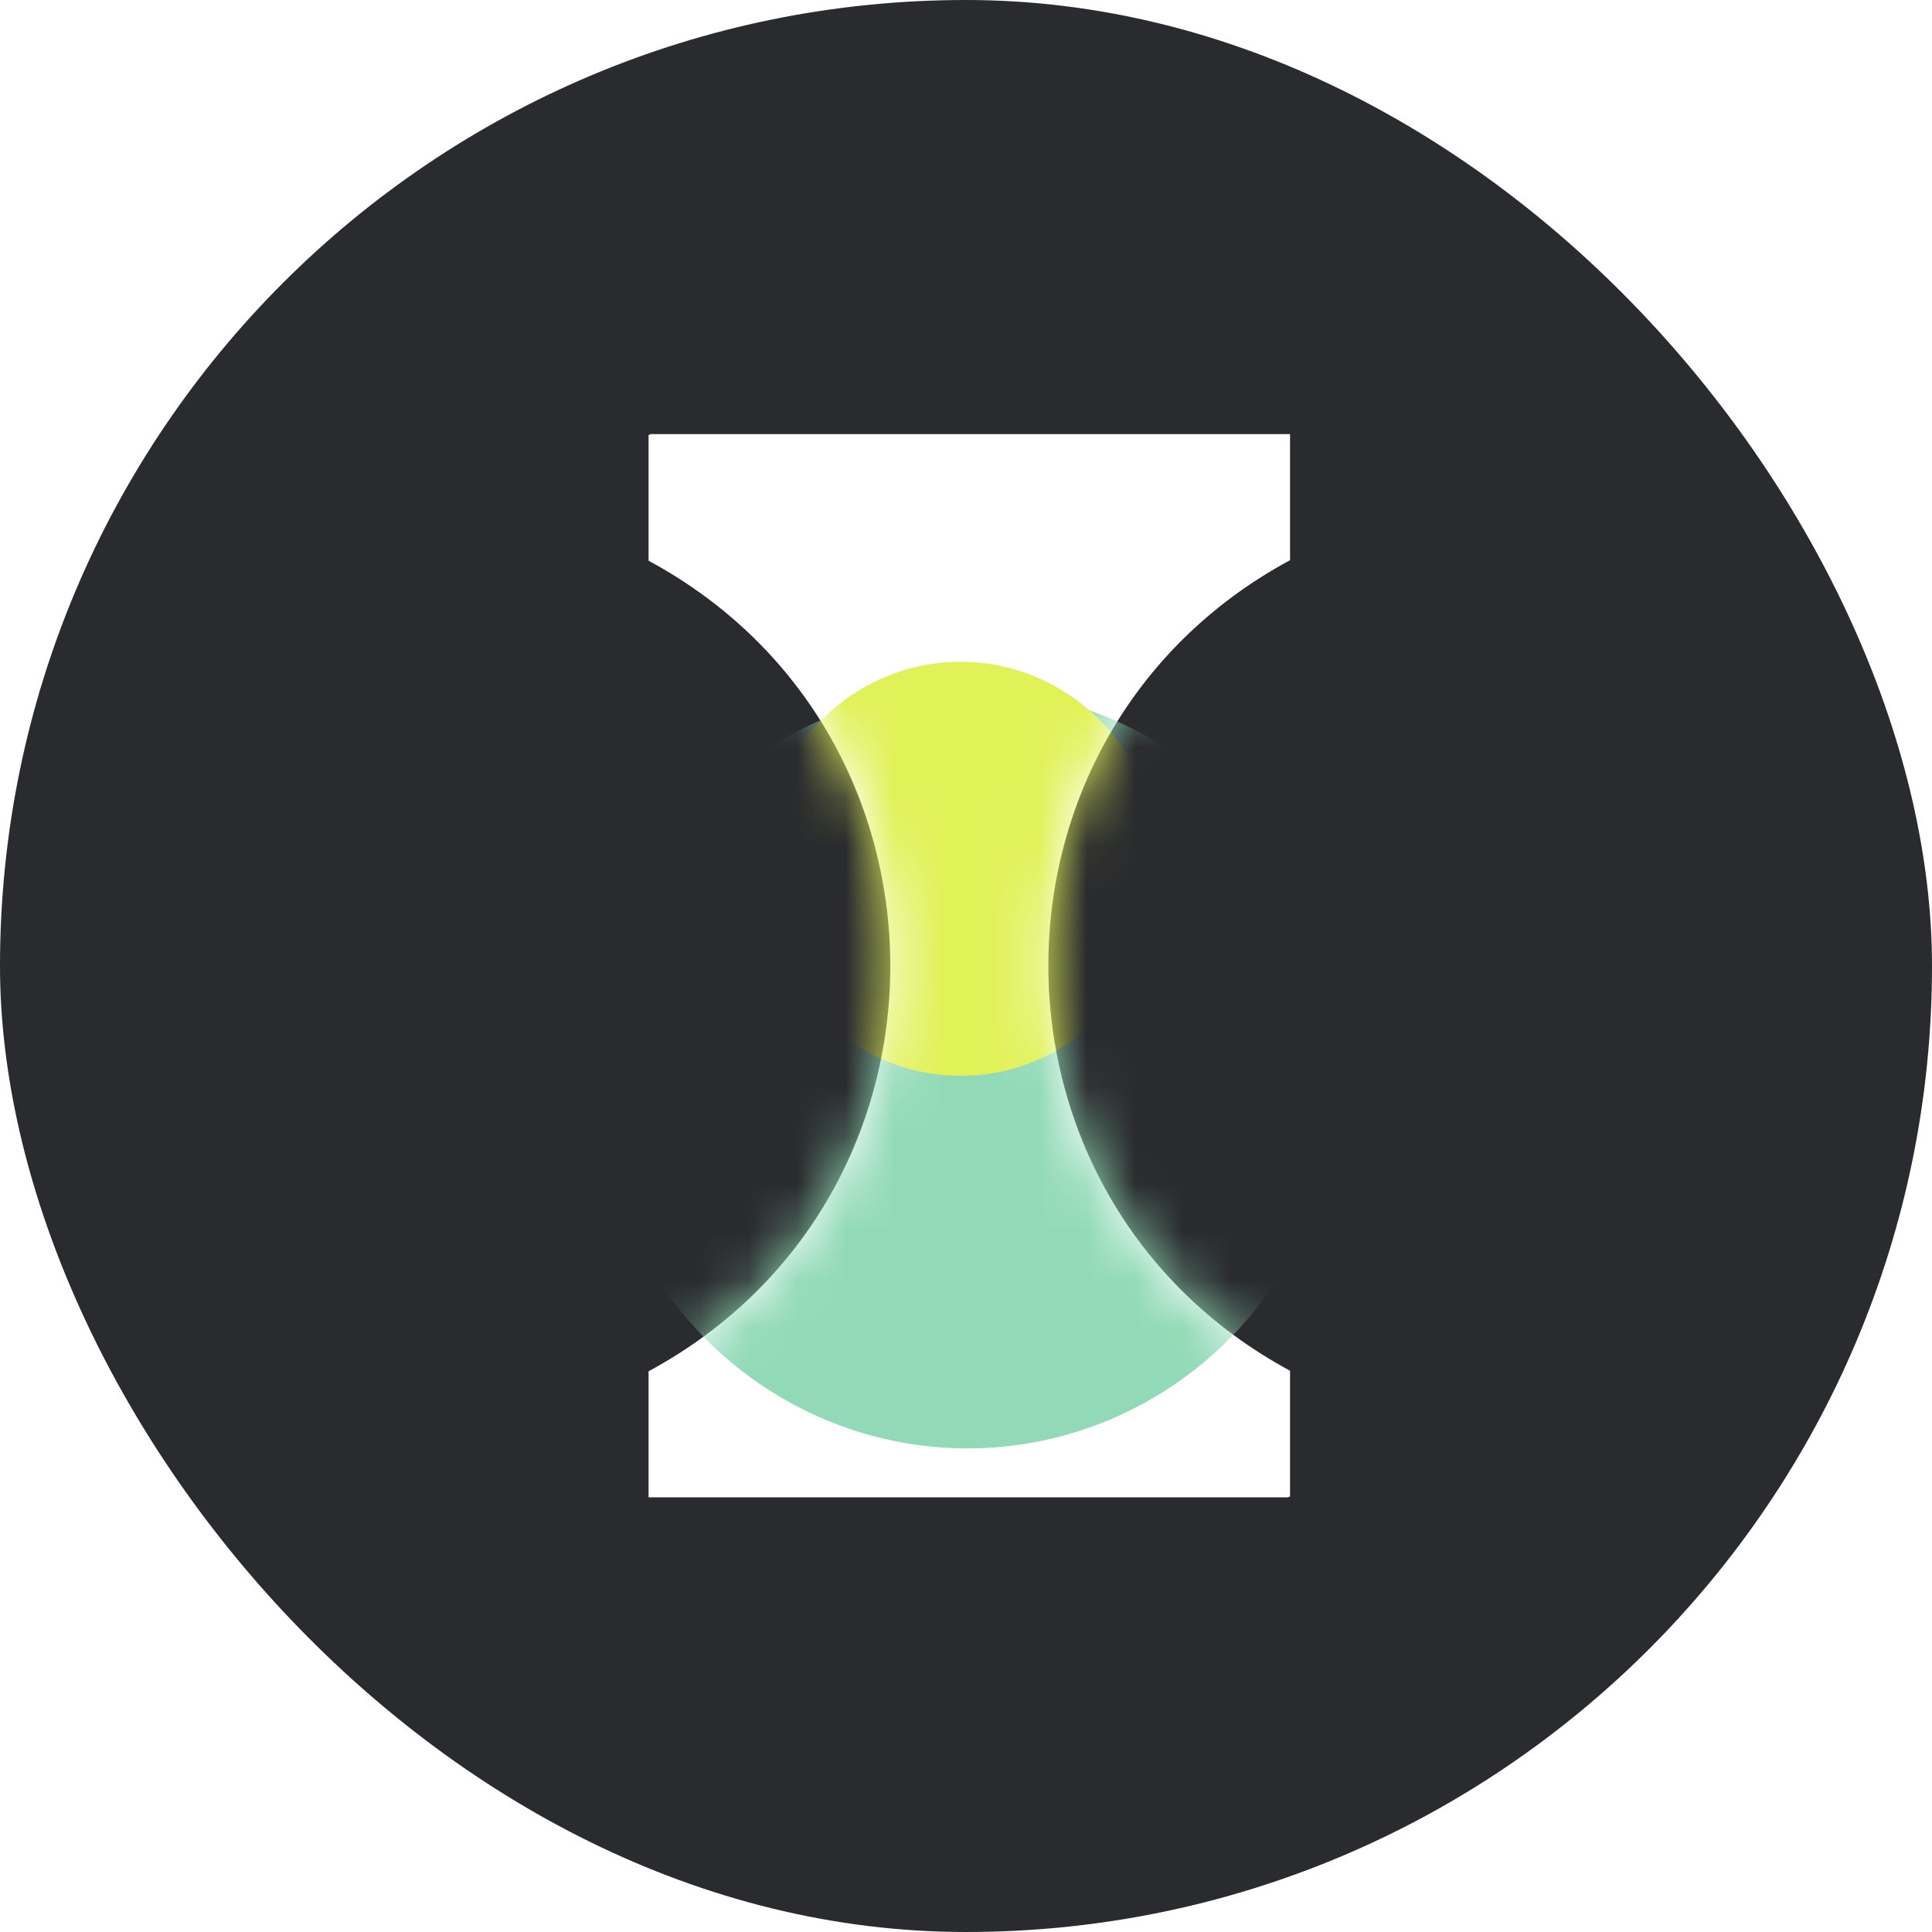 <svg width="40" height="40" viewBox="0 0 40 40" fill="none" xmlns="http://www.w3.org/2000/svg">
<rect width="40" height="40" rx="20" fill="#2A2B2E"/>
<path d="M13.428 31V28.391C20.101 24.787 20.101 15.213 13.428 11.609V9L26.678 9V11.609C20.005 15.213 20.005 24.787 26.678 28.391V31L13.428 31Z" fill="white"/>
<path d="M13.46 30.988V28.38C20.133 24.775 20.133 15.201 13.46 11.597V8.988L26.709 8.988V11.597C20.037 15.201 20.037 24.775 26.709 28.38V30.988L13.46 30.988Z" fill="white"/>
<mask id="mask0_5917_8878" style="mask-type:alpha" maskUnits="userSpaceOnUse" x="13" y="8" width="14" height="23">
<path d="M13.46 30.988V28.38C20.133 24.775 20.133 15.201 13.46 11.597V8.988L26.709 8.988V11.597C20.037 15.201 20.037 24.775 26.709 28.38V30.988L13.46 30.988Z" fill="white"/>
</mask>
<g mask="url(#mask0_5917_8878)">
<g filter="url(#filter0_f_5917_8878)">
<ellipse cx="20.031" cy="22.131" rx="7.714" ry="7.857" fill="#92DAB7"/>
</g>
<g filter="url(#filter1_f_5917_8878)">
<ellipse cx="19.888" cy="17.988" rx="4.143" ry="4.286" fill="#E1F158"/>
</g>
</g>
<defs>
<filter id="filter0_f_5917_8878" x="4.717" y="6.674" width="30.628" height="30.914" filterUnits="userSpaceOnUse" color-interpolation-filters="sRGB">
<feFlood flood-opacity="0" result="BackgroundImageFix"/>
<feBlend mode="normal" in="SourceGraphic" in2="BackgroundImageFix" result="shape"/>
<feGaussianBlur stdDeviation="3.8" result="effect1_foregroundBlur_5917_8878"/>
</filter>
<filter id="filter1_f_5917_8878" x="10.66" y="8.617" width="18.457" height="18.743" filterUnits="userSpaceOnUse" color-interpolation-filters="sRGB">
<feFlood flood-opacity="0" result="BackgroundImageFix"/>
<feBlend mode="normal" in="SourceGraphic" in2="BackgroundImageFix" result="shape"/>
<feGaussianBlur stdDeviation="2.543" result="effect1_foregroundBlur_5917_8878"/>
</filter>
</defs>
</svg>
